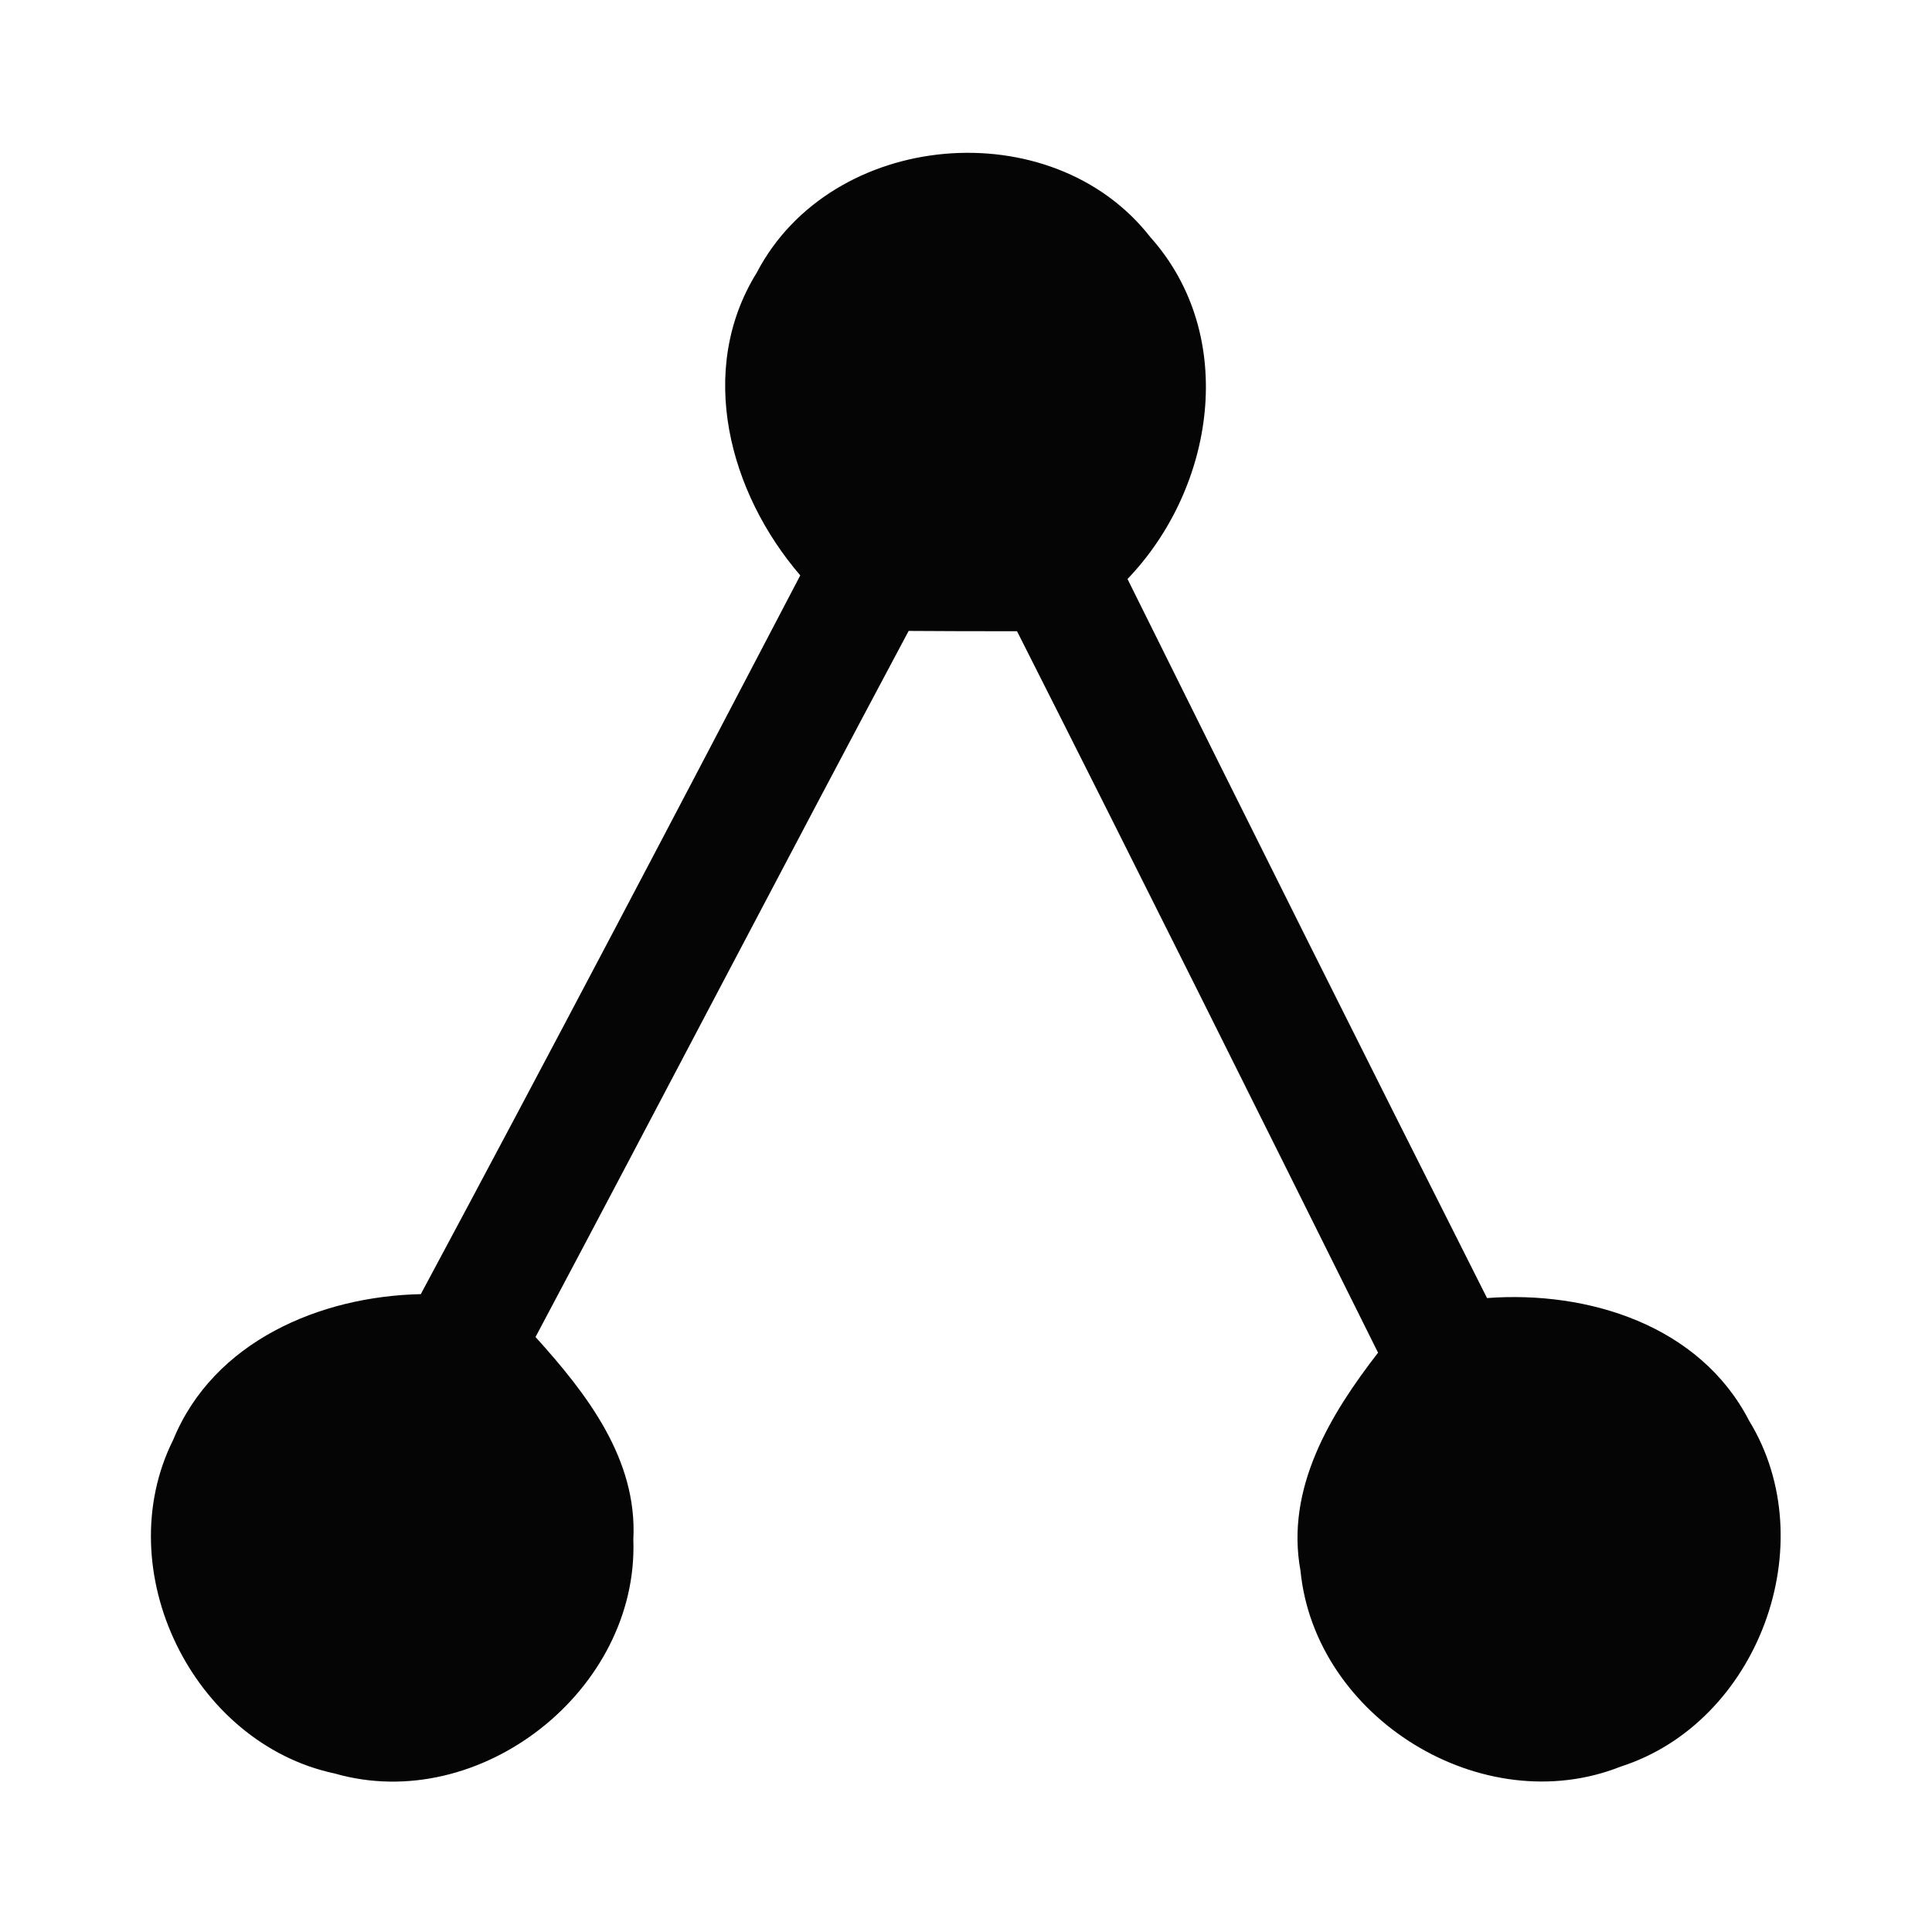 <?xml version="1.0" encoding="UTF-8" ?>
<!DOCTYPE svg PUBLIC "-//W3C//DTD SVG 1.1//EN" "http://www.w3.org/Graphics/SVG/1.1/DTD/svg11.dtd">
<svg width="64pt" height="64pt" viewBox="0 0 64 64" version="1.1" xmlns="http://www.w3.org/2000/svg">
<g id="#050505ff">
<path fill="#050505" opacity="1.00" d=" M 25.07 9.03 C 27.54 4.30 34.84 3.66 38.11 7.86 C 41.03 11.13 40.24 16.17 37.35 19.18 C 41.29 27.13 45.26 35.07 49.26 43.00 C 52.61 42.75 56.31 43.90 57.94 47.06 C 60.44 51.14 58.24 57.06 53.69 58.52 C 49.11 60.34 43.56 56.91 43.08 52.03 C 42.58 49.31 44.06 46.86 45.65 44.81 C 41.68 36.83 37.71 28.86 33.69 20.91 C 32.49 20.91 31.30 20.91 30.10 20.90 C 25.95 28.68 21.88 36.50 17.74 44.29 C 19.43 46.16 21.12 48.33 20.98 51.00 C 21.16 55.99 15.90 60.13 11.09 58.75 C 6.38 57.75 3.58 52.01 5.74 47.69 C 7.08 44.43 10.61 42.94 13.94 42.87 C 18.18 34.96 22.35 27.02 26.51 19.06 C 24.16 16.33 23.06 12.27 25.07 9.03 Z" />
</g>
</svg>
